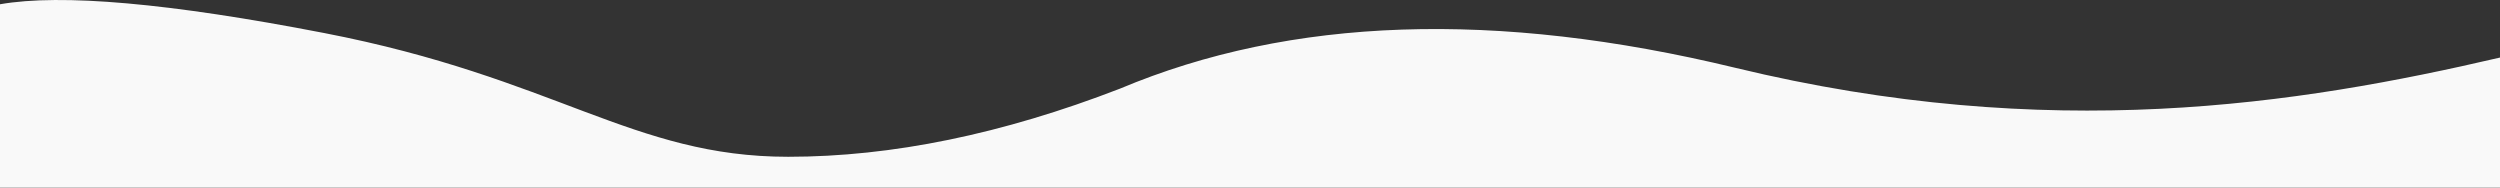 <?xml version="1.0" encoding="UTF-8"?>
<svg width="1440px" height="108px" viewBox="0 0 1440 108" version="1.1" xmlns="http://www.w3.org/2000/svg" xmlns:xlink="http://www.w3.org/1999/xlink">
    <rect x="0" y="0" width="1440" height="108" fill="#333333" stroke="none"/>
    <!-- Generator: Sketch 50.2 (55047) - http://www.bohemiancoding.com/sketch -->
    <title>desktop_divider1</title>
    <desc>Created with Sketch.</desc>
    <defs></defs>
    <g id="desktop_divider1" stroke="none" stroke-width="1" fill="none" fill-rule="evenodd">
        <path d="M186.717,19.021 C320.303,44.871 364.37,90.306 454.001,90.306 C513.755,90.306 577.461,77.222 645.119,51.054 C743.568,9.706 861.722,5.712 999.583,39.07 C1180.475,82.841 1323.637,60.233 1440,33.153 L1440,108 L0,108 L0,2.452 C35.421,-3.736 97.66,1.788 186.717,19.021 Z" id="Rectangle-Copy-3" fill="#F9F9F9"></path>
    </g>
</svg>